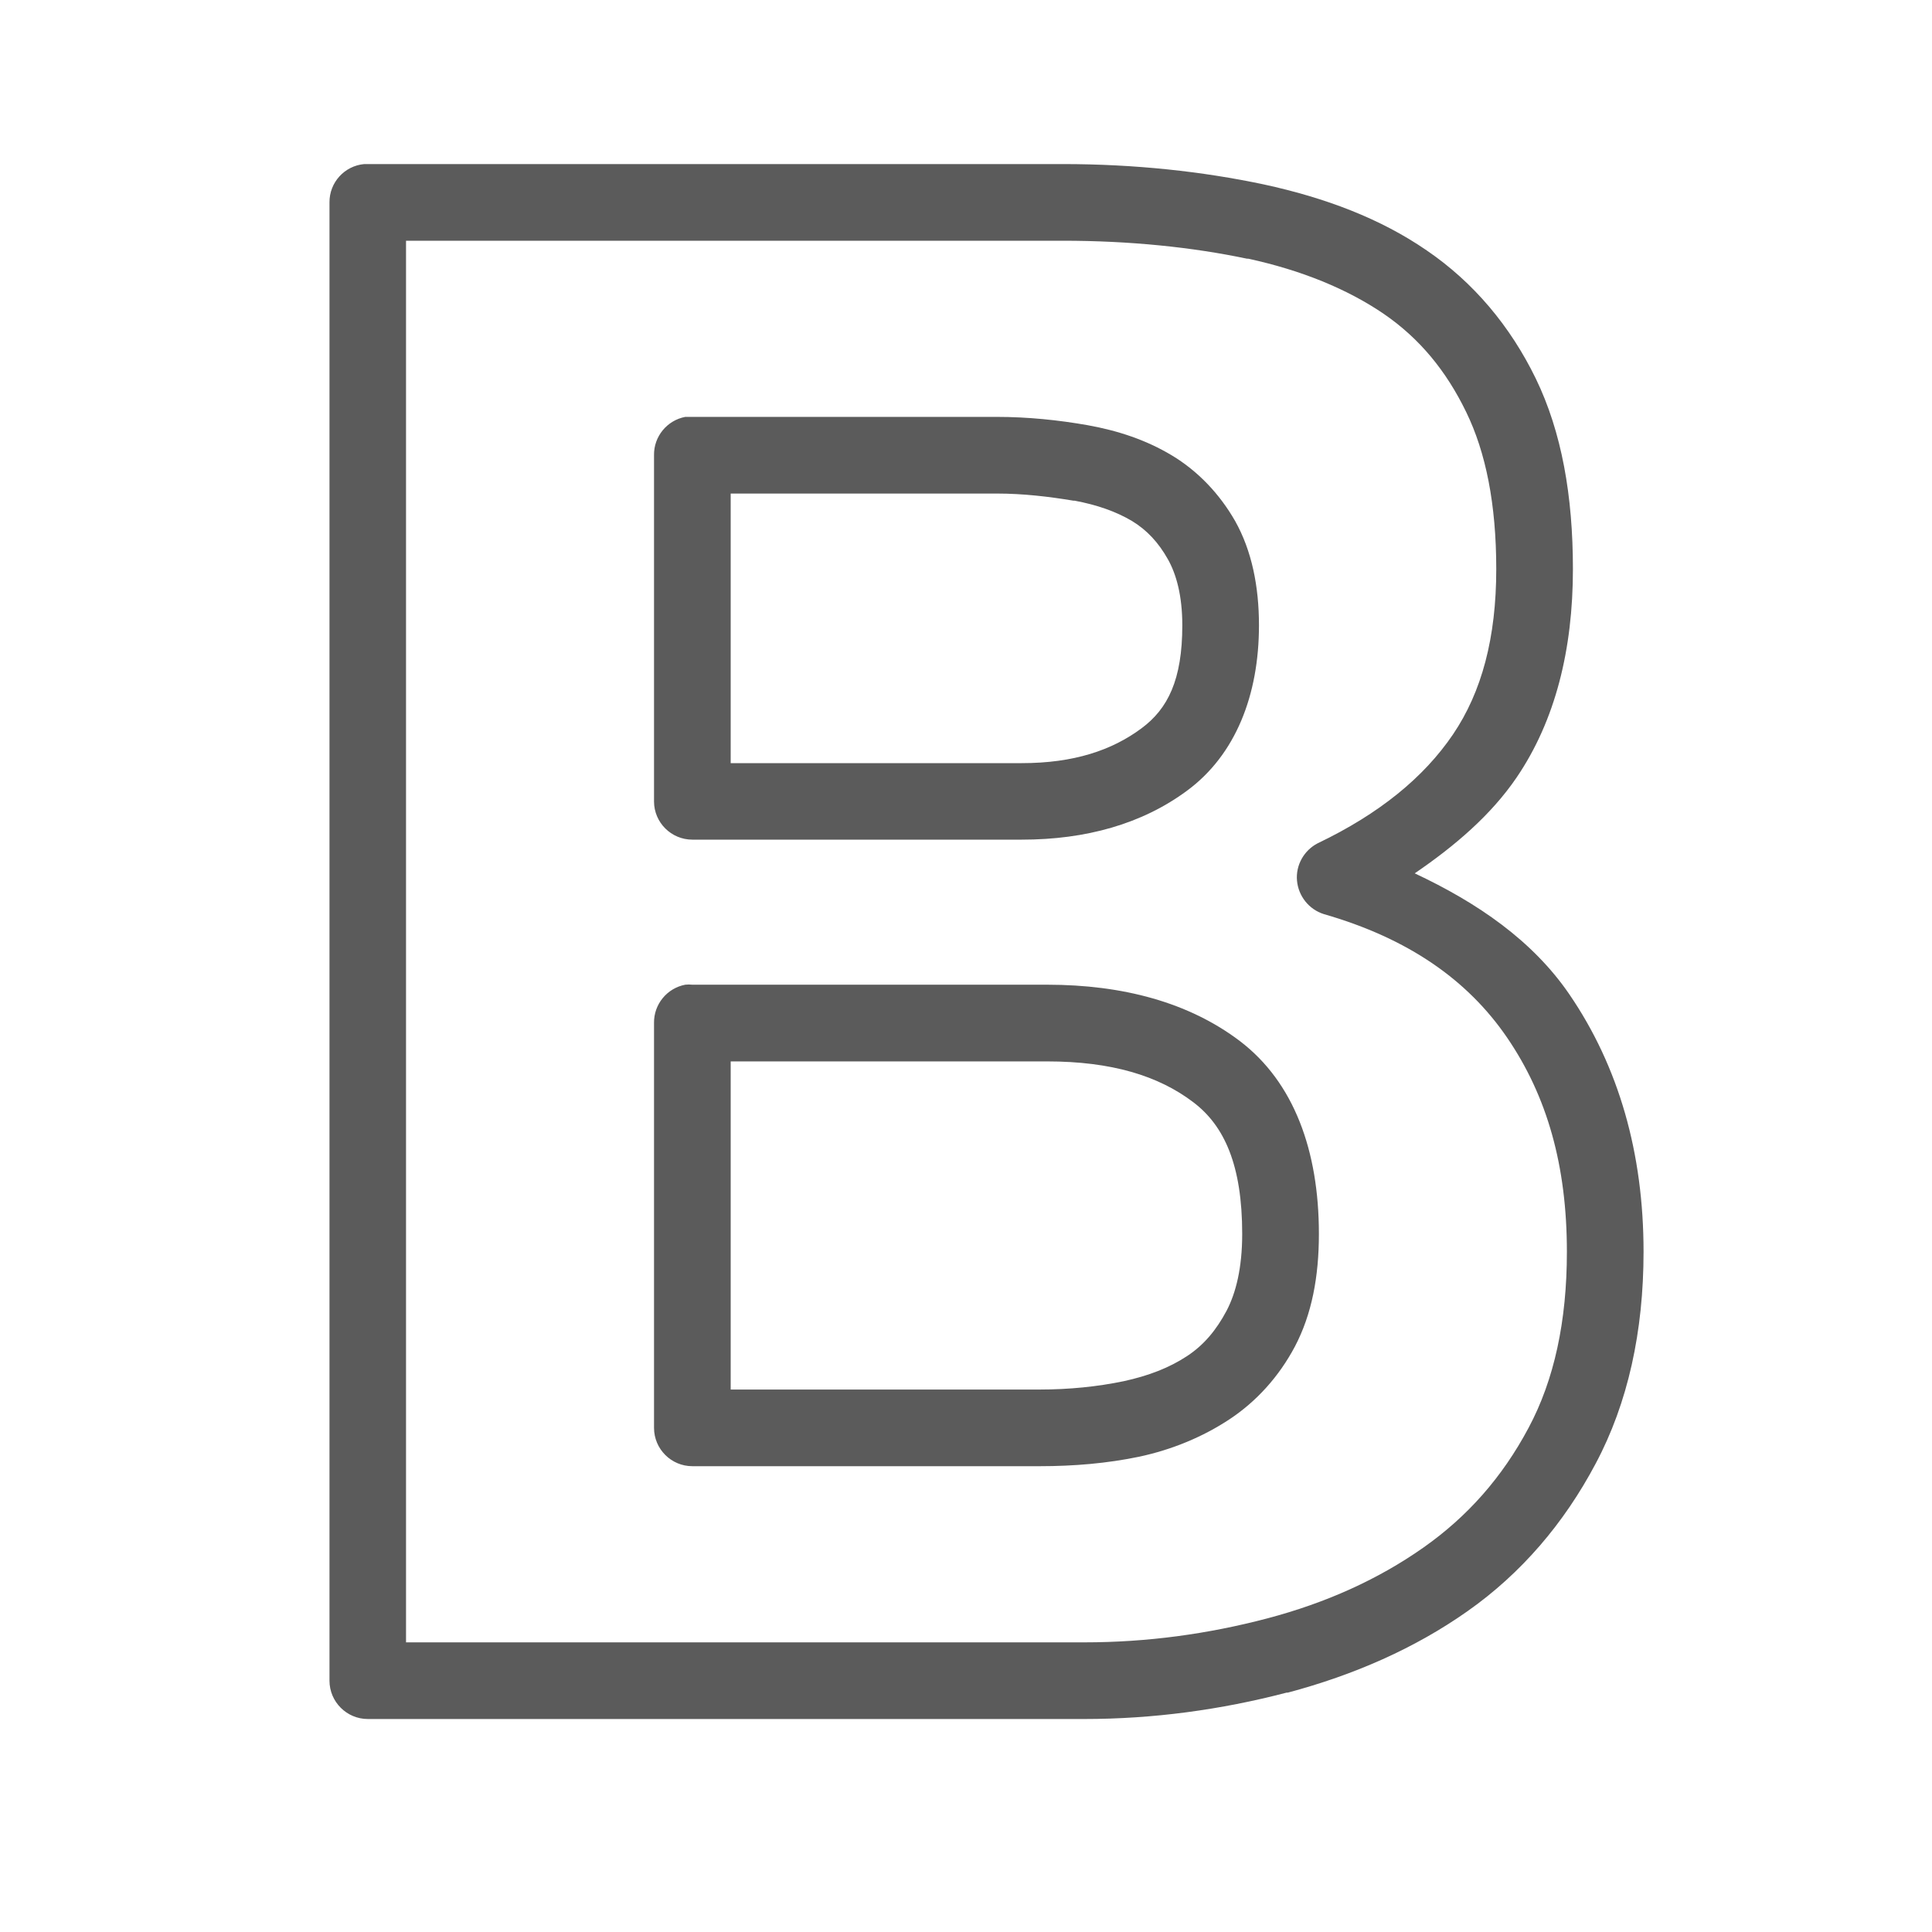 <?xml version="1.0" encoding="UTF-8"?>
<svg xmlns="http://www.w3.org/2000/svg" xmlns:xlink="http://www.w3.org/1999/xlink" width="50pt" height="50pt" viewBox="0 0 50 50" version="1.1">
<g id="surface1">
<path style=" stroke:none;fill-rule:nonzero;fill:#5B5B5B;fill-opacity:1;" d="M 9.426 4.246 C 8.914 4.293 8.523 4.723 8.527 5.238 L 8.527 43.496 C 8.527 44.043 8.973 44.488 9.52 44.488 L 28.059 44.488 C 29.844 44.488 31.594 44.25 33.297 43.805 C 33.305 43.801 33.32 43.809 33.328 43.805 C 35.043 43.348 36.613 42.66 37.977 41.699 C 39.371 40.719 40.477 39.422 41.293 37.883 C 42.133 36.309 42.535 34.453 42.535 32.398 C 42.535 29.844 41.895 27.605 40.613 25.73 C 39.66 24.34 38.242 23.367 36.613 22.602 C 37.66 21.887 38.59 21.09 39.25 20.121 C 40.254 18.645 40.707 16.805 40.707 14.727 C 40.707 12.832 40.418 11.184 39.746 9.797 C 39.086 8.441 38.137 7.309 36.922 6.48 C 35.73 5.66 34.312 5.121 32.707 4.773 C 31.125 4.438 29.379 4.246 27.5 4.246 L 9.52 4.246 C 9.488 4.246 9.457 4.246 9.426 4.246 Z M 10.508 6.23 L 27.5 6.23 C 29.25 6.23 30.859 6.398 32.273 6.695 C 32.281 6.695 32.297 6.695 32.305 6.695 C 33.688 6.996 34.867 7.48 35.809 8.121 C 36.738 8.758 37.426 9.594 37.945 10.664 C 38.453 11.707 38.723 13.047 38.723 14.727 C 38.723 16.504 38.348 17.906 37.605 19.004 C 36.848 20.121 35.695 21.062 34.102 21.824 C 33.746 22.008 33.531 22.391 33.566 22.789 C 33.602 23.191 33.875 23.535 34.258 23.656 C 36.445 24.285 37.98 25.359 39 26.848 C 40.039 28.367 40.551 30.164 40.551 32.398 C 40.551 34.195 40.223 35.711 39.559 36.953 C 38.875 38.238 37.973 39.254 36.832 40.055 C 35.664 40.875 34.324 41.48 32.801 41.883 C 31.258 42.289 29.688 42.504 28.059 42.504 L 10.508 42.504 Z M 17.734 10.789 C 17.262 10.879 16.918 11.297 16.926 11.781 L 16.926 20.742 C 16.926 21.285 17.371 21.73 17.918 21.73 L 26.445 21.73 C 28.102 21.73 29.559 21.324 30.723 20.461 C 31.977 19.535 32.582 17.988 32.582 16.184 C 32.582 15.172 32.395 14.25 31.965 13.484 C 31.562 12.781 31.004 12.191 30.32 11.781 C 29.668 11.391 28.949 11.148 28.148 11.004 C 27.395 10.871 26.602 10.789 25.793 10.789 L 17.918 10.789 C 17.887 10.789 17.855 10.789 17.824 10.789 C 17.797 10.789 17.766 10.789 17.734 10.789 Z M 18.91 12.773 L 25.793 12.773 C 26.48 12.773 27.148 12.852 27.777 12.957 C 27.789 12.957 27.797 12.957 27.809 12.957 C 28.391 13.066 28.883 13.238 29.297 13.484 C 29.684 13.719 29.984 14.043 30.227 14.477 C 30.441 14.859 30.598 15.41 30.598 16.184 C 30.598 17.594 30.223 18.344 29.543 18.848 C 28.777 19.418 27.789 19.75 26.445 19.75 L 18.91 19.75 Z M 17.734 25.484 C 17.262 25.574 16.918 25.992 16.926 26.477 L 16.926 36.953 C 16.926 37.5 17.371 37.945 17.918 37.945 L 26.91 37.945 C 27.797 37.945 28.66 37.871 29.484 37.699 C 30.336 37.516 31.125 37.188 31.809 36.738 C 32.52 36.27 33.102 35.621 33.512 34.848 C 33.949 34.016 34.133 33.043 34.133 31.934 C 34.133 29.781 33.488 28.008 32.086 26.941 C 30.77 25.945 29.066 25.484 27.098 25.484 L 17.918 25.484 C 17.855 25.477 17.797 25.477 17.734 25.484 Z M 18.91 27.469 L 27.098 27.469 C 28.766 27.469 29.98 27.84 30.879 28.523 C 31.688 29.133 32.148 30.156 32.148 31.934 C 32.148 32.82 31.984 33.461 31.746 33.918 C 31.477 34.426 31.152 34.812 30.723 35.094 C 30.262 35.398 29.727 35.605 29.078 35.746 C 28.402 35.887 27.664 35.961 26.91 35.961 L 18.91 35.961 Z "/>
</g>
</svg>

